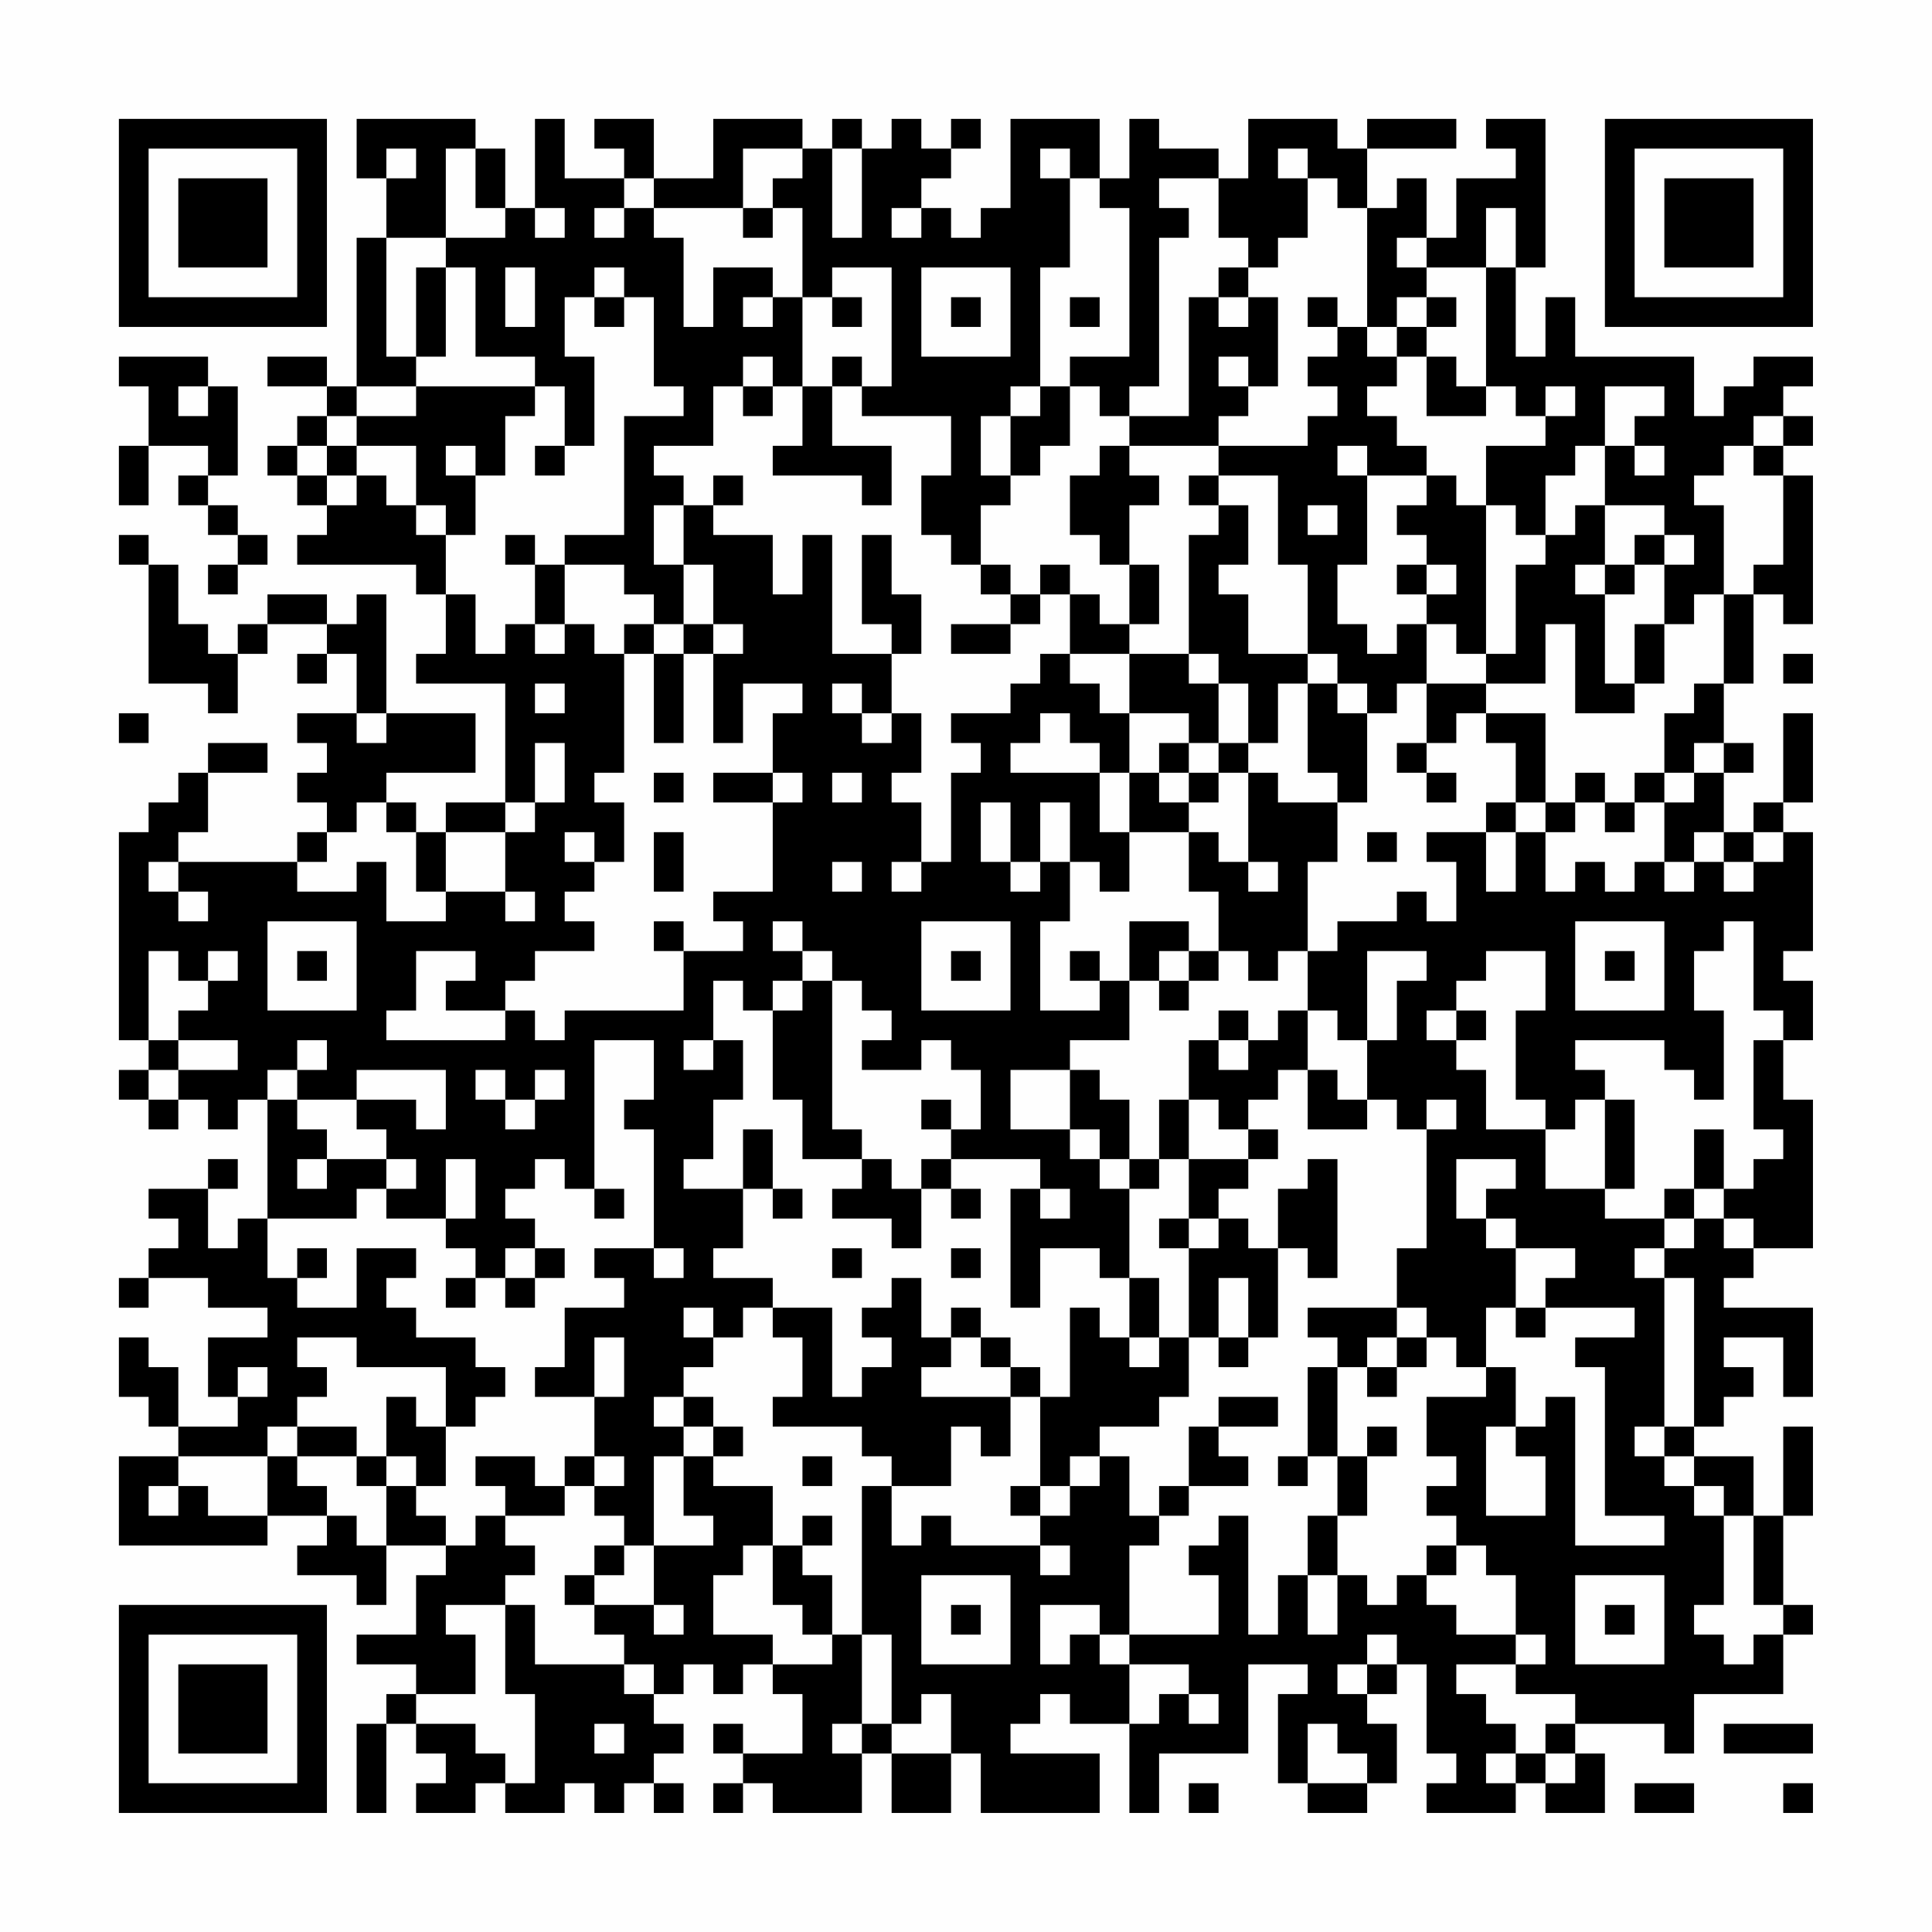 <?xml version="1.0" encoding="UTF-8"?>
<svg xmlns="http://www.w3.org/2000/svg" version="1.1" width="300" height="300" viewBox="0 0 300 300"><rect x="0" y="0" width="300" height="300" fill="#fefefe"/><g transform="scale(4.615)"><g transform="translate(4,4)"><path fill-rule="evenodd" d="M8 0L8 2L9 2L9 4L8 4L8 9L7 9L7 8L5 8L5 9L7 9L7 10L6 10L6 11L5 11L5 12L6 12L6 13L7 13L7 14L6 14L6 15L10 15L10 16L11 16L11 18L10 18L10 19L13 19L13 23L11 23L11 24L10 24L10 23L9 23L9 22L12 22L12 20L9 20L9 16L8 16L8 17L7 17L7 16L5 16L5 17L4 17L4 18L3 18L3 17L2 17L2 15L1 15L1 14L0 14L0 15L1 15L1 19L3 19L3 20L4 20L4 18L5 18L5 17L7 17L7 18L6 18L6 19L7 19L7 18L8 18L8 20L6 20L6 21L7 21L7 22L6 22L6 23L7 23L7 24L6 24L6 25L2 25L2 24L3 24L3 22L5 22L5 21L3 21L3 22L2 22L2 23L1 23L1 24L0 24L0 31L1 31L1 32L0 32L0 33L1 33L1 34L2 34L2 33L3 33L3 34L4 34L4 33L5 33L5 37L4 37L4 38L3 38L3 36L4 36L4 35L3 35L3 36L1 36L1 37L2 37L2 38L1 38L1 39L0 39L0 40L1 40L1 39L3 39L3 40L5 40L5 41L3 41L3 43L4 43L4 44L2 44L2 42L1 42L1 41L0 41L0 43L1 43L1 44L2 44L2 45L0 45L0 48L5 48L5 47L7 47L7 48L6 48L6 49L8 49L8 50L9 50L9 48L11 48L11 49L10 49L10 51L8 51L8 52L10 52L10 53L9 53L9 54L8 54L8 57L9 57L9 54L10 54L10 55L11 55L11 56L10 56L10 57L12 57L12 56L13 56L13 57L15 57L15 56L16 56L16 57L17 57L17 56L18 56L18 57L19 57L19 56L18 56L18 55L19 55L19 54L18 54L18 53L19 53L19 52L20 52L20 53L21 53L21 52L22 52L22 53L23 53L23 55L21 55L21 54L20 54L20 55L21 55L21 56L20 56L20 57L21 57L21 56L22 56L22 57L25 57L25 55L26 55L26 57L28 57L28 55L29 55L29 57L33 57L33 55L30 55L30 54L31 54L31 53L32 53L32 54L34 54L34 57L35 57L35 55L38 55L38 52L40 52L40 53L39 53L39 56L40 56L40 57L42 57L42 56L43 56L43 54L42 54L42 53L43 53L43 52L44 52L44 55L45 55L45 56L44 56L44 57L47 57L47 56L48 56L48 57L50 57L50 55L49 55L49 54L52 54L52 55L53 55L53 53L56 53L56 51L57 51L57 50L56 50L56 47L57 47L57 44L56 44L56 47L55 47L55 45L53 45L53 44L54 44L54 43L55 43L55 42L54 42L54 41L56 41L56 43L57 43L57 40L54 40L54 39L55 39L55 38L57 38L57 33L56 33L56 31L57 31L57 29L56 29L56 28L57 28L57 24L56 24L56 23L57 23L57 20L56 20L56 23L55 23L55 24L54 24L54 22L55 22L55 21L54 21L54 19L55 19L55 16L56 16L56 17L57 17L57 12L56 12L56 11L57 11L57 10L56 10L56 9L57 9L57 8L55 8L55 9L54 9L54 10L53 10L53 8L49 8L49 6L48 6L48 8L47 8L47 5L48 5L48 0L46 0L46 1L47 1L47 2L45 2L45 4L44 4L44 2L43 2L43 3L42 3L42 1L45 1L45 0L42 0L42 1L41 1L41 0L38 0L38 2L37 2L37 1L35 1L35 0L34 0L34 2L33 2L33 0L30 0L30 3L29 3L29 4L28 4L28 3L27 3L27 2L28 2L28 1L29 1L29 0L28 0L28 1L27 1L27 0L26 0L26 1L25 1L25 0L24 0L24 1L23 1L23 0L20 0L20 2L18 2L18 0L16 0L16 1L17 1L17 2L15 2L15 0L14 0L14 3L13 3L13 1L12 1L12 0ZM9 1L9 2L10 2L10 1ZM11 1L11 4L9 4L9 8L10 8L10 9L8 9L8 10L7 10L7 11L6 11L6 12L7 12L7 13L8 13L8 12L9 12L9 13L10 13L10 14L11 14L11 16L12 16L12 18L13 18L13 17L14 17L14 18L15 18L15 17L16 17L16 18L17 18L17 22L16 22L16 23L17 23L17 25L16 25L16 24L15 24L15 25L16 25L16 26L15 26L15 27L16 27L16 28L14 28L14 29L13 29L13 30L11 30L11 29L12 29L12 28L10 28L10 30L9 30L9 31L13 31L13 30L14 30L14 31L15 31L15 30L19 30L19 28L21 28L21 27L20 27L20 26L22 26L22 23L23 23L23 22L22 22L22 20L23 20L23 19L21 19L21 21L20 21L20 18L21 18L21 17L20 17L20 15L19 15L19 13L20 13L20 14L22 14L22 16L23 16L23 14L24 14L24 18L26 18L26 20L25 20L25 19L24 19L24 20L25 20L25 21L26 21L26 20L27 20L27 22L26 22L26 23L27 23L27 25L26 25L26 26L27 26L27 25L28 25L28 22L29 22L29 21L28 21L28 20L30 20L30 19L31 19L31 18L32 18L32 19L33 19L33 20L34 20L34 22L33 22L33 21L32 21L32 20L31 20L31 21L30 21L30 22L33 22L33 24L34 24L34 26L33 26L33 25L32 25L32 23L31 23L31 25L30 25L30 23L29 23L29 25L30 25L30 26L31 26L31 25L32 25L32 27L31 27L31 30L33 30L33 29L34 29L34 31L32 31L32 32L30 32L30 34L32 34L32 35L33 35L33 36L34 36L34 39L33 39L33 38L31 38L31 40L30 40L30 36L31 36L31 37L32 37L32 36L31 36L31 35L28 35L28 34L29 34L29 32L28 32L28 31L27 31L27 32L25 32L25 31L26 31L26 30L25 30L25 29L24 29L24 28L23 28L23 27L22 27L22 28L23 28L23 29L22 29L22 30L21 30L21 29L20 29L20 31L19 31L19 32L20 32L20 31L21 31L21 33L20 33L20 35L19 35L19 36L21 36L21 38L20 38L20 39L22 39L22 40L21 40L21 41L20 41L20 40L19 40L19 41L20 41L20 42L19 42L19 43L18 43L18 44L19 44L19 45L18 45L18 48L17 48L17 47L16 47L16 46L17 46L17 45L16 45L16 43L17 43L17 41L16 41L16 43L14 43L14 42L15 42L15 40L17 40L17 39L16 39L16 38L18 38L18 39L19 39L19 38L18 38L18 34L17 34L17 33L18 33L18 31L16 31L16 36L15 36L15 35L14 35L14 36L13 36L13 37L14 37L14 38L13 38L13 39L12 39L12 38L11 38L11 37L12 37L12 35L11 35L11 37L9 37L9 36L10 36L10 35L9 35L9 34L8 34L8 33L10 33L10 34L11 34L11 32L8 32L8 33L6 33L6 32L7 32L7 31L6 31L6 32L5 32L5 33L6 33L6 34L7 34L7 35L6 35L6 36L7 36L7 35L9 35L9 36L8 36L8 37L5 37L5 39L6 39L6 40L8 40L8 38L10 38L10 39L9 39L9 40L10 40L10 41L12 41L12 42L13 42L13 43L12 43L12 44L11 44L11 42L8 42L8 41L6 41L6 42L7 42L7 43L6 43L6 44L5 44L5 45L2 45L2 46L1 46L1 47L2 47L2 46L3 46L3 47L5 47L5 45L6 45L6 46L7 46L7 47L8 47L8 48L9 48L9 46L10 46L10 47L11 47L11 48L12 48L12 47L13 47L13 48L14 48L14 49L13 49L13 50L11 50L11 51L12 51L12 53L10 53L10 54L12 54L12 55L13 55L13 56L14 56L14 53L13 53L13 50L14 50L14 52L17 52L17 53L18 53L18 52L17 52L17 51L16 51L16 50L18 50L18 51L19 51L19 50L18 50L18 48L20 48L20 47L19 47L19 45L20 45L20 46L22 46L22 48L21 48L21 49L20 49L20 51L22 51L22 52L24 52L24 51L25 51L25 54L24 54L24 55L25 55L25 54L26 54L26 55L28 55L28 53L27 53L27 54L26 54L26 51L25 51L25 46L26 46L26 48L27 48L27 47L28 47L28 48L31 48L31 49L32 49L32 48L31 48L31 47L32 47L32 46L33 46L33 45L34 45L34 47L35 47L35 48L34 48L34 51L33 51L33 50L31 50L31 52L32 52L32 51L33 51L33 52L34 52L34 54L35 54L35 53L36 53L36 54L37 54L37 53L36 53L36 52L34 52L34 51L37 51L37 49L36 49L36 48L37 48L37 47L38 47L38 51L39 51L39 49L40 49L40 51L41 51L41 49L42 49L42 50L43 50L43 49L44 49L44 50L45 50L45 51L47 51L47 52L45 52L45 53L46 53L46 54L47 54L47 55L46 55L46 56L47 56L47 55L48 55L48 56L49 56L49 55L48 55L48 54L49 54L49 53L47 53L47 52L48 52L48 51L47 51L47 49L46 49L46 48L45 48L45 47L44 47L44 46L45 46L45 45L44 45L44 43L46 43L46 42L47 42L47 44L46 44L46 47L48 47L48 45L47 45L47 44L48 44L48 43L49 43L49 48L52 48L52 47L50 47L50 42L49 42L49 41L51 41L51 40L48 40L48 39L49 39L49 38L47 38L47 37L46 37L46 36L47 36L47 35L45 35L45 37L46 37L46 38L47 38L47 40L46 40L46 42L45 42L45 41L44 41L44 40L43 40L43 38L44 38L44 34L45 34L45 33L44 33L44 34L43 34L43 33L42 33L42 31L43 31L43 29L44 29L44 28L42 28L42 31L41 31L41 30L40 30L40 28L41 28L41 27L43 27L43 26L44 26L44 27L45 27L45 25L44 25L44 24L46 24L46 26L47 26L47 24L48 24L48 26L49 26L49 25L50 25L50 26L51 26L51 25L52 25L52 26L53 26L53 25L54 25L54 26L55 26L55 25L56 25L56 24L55 24L55 25L54 25L54 24L53 24L53 25L52 25L52 23L53 23L53 22L54 22L54 21L53 21L53 22L52 22L52 20L53 20L53 19L54 19L54 16L55 16L55 15L56 15L56 12L55 12L55 11L56 11L56 10L55 10L55 11L54 11L54 12L53 12L53 13L54 13L54 16L53 16L53 17L52 17L52 15L53 15L53 14L52 14L52 13L50 13L50 11L51 11L51 12L52 12L52 11L51 11L51 10L52 10L52 9L50 9L50 11L49 11L49 12L48 12L48 14L47 14L47 13L46 13L46 11L48 11L48 10L49 10L49 9L48 9L48 10L47 10L47 9L46 9L46 5L47 5L47 3L46 3L46 5L44 5L44 4L43 4L43 5L44 5L44 6L43 6L43 7L42 7L42 3L41 3L41 2L40 2L40 1L39 1L39 2L40 2L40 4L39 4L39 5L38 5L38 4L37 4L37 2L35 2L35 3L36 3L36 4L35 4L35 9L34 9L34 10L33 10L33 9L32 9L32 8L34 8L34 3L33 3L33 2L32 2L32 1L31 1L31 2L32 2L32 5L31 5L31 9L30 9L30 10L29 10L29 12L30 12L30 13L29 13L29 15L28 15L28 14L27 14L27 12L28 12L28 10L25 10L25 9L26 9L26 5L24 5L24 6L23 6L23 3L22 3L22 2L23 2L23 1L21 1L21 3L18 3L18 2L17 2L17 3L16 3L16 4L17 4L17 3L18 3L18 4L19 4L19 7L20 7L20 5L22 5L22 6L21 6L21 7L22 7L22 6L23 6L23 9L22 9L22 8L21 8L21 9L20 9L20 11L18 11L18 12L19 12L19 13L18 13L18 15L19 15L19 17L18 17L18 16L17 16L17 15L15 15L15 14L17 14L17 10L19 10L19 9L18 9L18 6L17 6L17 5L16 5L16 6L15 6L15 8L16 8L16 11L15 11L15 9L14 9L14 8L12 8L12 5L11 5L11 4L13 4L13 3L12 3L12 1ZM24 1L24 4L25 4L25 1ZM14 3L14 4L15 4L15 3ZM21 3L21 4L22 4L22 3ZM26 3L26 4L27 4L27 3ZM10 5L10 8L11 8L11 5ZM13 5L13 7L14 7L14 5ZM27 5L27 8L30 8L30 5ZM37 5L37 6L36 6L36 10L34 10L34 11L33 11L33 12L32 12L32 14L33 14L33 15L34 15L34 17L33 17L33 16L32 16L32 15L31 15L31 16L30 16L30 15L29 15L29 16L30 16L30 17L28 17L28 18L30 18L30 17L31 17L31 16L32 16L32 18L34 18L34 20L36 20L36 21L35 21L35 22L34 22L34 24L36 24L36 26L37 26L37 28L36 28L36 27L34 27L34 29L35 29L35 30L36 30L36 29L37 29L37 28L38 28L38 29L39 29L39 28L40 28L40 25L41 25L41 23L42 23L42 20L43 20L43 19L44 19L44 21L43 21L43 22L44 22L44 23L45 23L45 22L44 22L44 21L45 21L45 20L46 20L46 21L47 21L47 23L46 23L46 24L47 24L47 23L48 23L48 24L49 24L49 23L50 23L50 24L51 24L51 23L52 23L52 22L51 22L51 23L50 23L50 22L49 22L49 23L48 23L48 20L46 20L46 19L48 19L48 17L49 17L49 20L51 20L51 19L52 19L52 17L51 17L51 19L50 19L50 16L51 16L51 15L52 15L52 14L51 14L51 15L50 15L50 13L49 13L49 14L48 14L48 15L47 15L47 18L46 18L46 13L45 13L45 12L44 12L44 11L43 11L43 10L42 10L42 9L43 9L43 8L44 8L44 10L46 10L46 9L45 9L45 8L44 8L44 7L45 7L45 6L44 6L44 7L43 7L43 8L42 8L42 7L41 7L41 6L40 6L40 7L41 7L41 8L40 8L40 9L41 9L41 10L40 10L40 11L37 11L37 10L38 10L38 9L39 9L39 6L38 6L38 5ZM16 6L16 7L17 7L17 6ZM24 6L24 7L25 7L25 6ZM28 6L28 7L29 7L29 6ZM32 6L32 7L33 7L33 6ZM37 6L37 7L38 7L38 6ZM0 8L0 9L1 9L1 11L0 11L0 13L1 13L1 11L3 11L3 12L2 12L2 13L3 13L3 14L4 14L4 15L3 15L3 16L4 16L4 15L5 15L5 14L4 14L4 13L3 13L3 12L4 12L4 9L3 9L3 8ZM24 8L24 9L23 9L23 11L22 11L22 12L25 12L25 13L26 13L26 11L24 11L24 9L25 9L25 8ZM37 8L37 9L38 9L38 8ZM2 9L2 10L3 10L3 9ZM10 9L10 10L8 10L8 11L7 11L7 12L8 12L8 11L10 11L10 13L11 13L11 14L12 14L12 12L13 12L13 10L14 10L14 9ZM21 9L21 10L22 10L22 9ZM31 9L31 10L30 10L30 12L31 12L31 11L32 11L32 9ZM11 11L11 12L12 12L12 11ZM14 11L14 12L15 12L15 11ZM34 11L34 12L35 12L35 13L34 13L34 15L35 15L35 17L34 17L34 18L36 18L36 19L37 19L37 21L36 21L36 22L35 22L35 23L36 23L36 24L37 24L37 25L38 25L38 26L39 26L39 25L38 25L38 22L39 22L39 23L41 23L41 22L40 22L40 19L41 19L41 20L42 20L42 19L41 19L41 18L40 18L40 15L39 15L39 12L37 12L37 11ZM41 11L41 12L42 12L42 15L41 15L41 17L42 17L42 18L43 18L43 17L44 17L44 19L46 19L46 18L45 18L45 17L44 17L44 16L45 16L45 15L44 15L44 14L43 14L43 13L44 13L44 12L42 12L42 11ZM20 12L20 13L21 13L21 12ZM36 12L36 13L37 13L37 14L36 14L36 18L37 18L37 19L38 19L38 21L37 21L37 22L36 22L36 23L37 23L37 22L38 22L38 21L39 21L39 19L40 19L40 18L38 18L38 16L37 16L37 15L38 15L38 13L37 13L37 12ZM40 13L40 14L41 14L41 13ZM13 14L13 15L14 15L14 17L15 17L15 15L14 15L14 14ZM25 14L25 17L26 17L26 18L27 18L27 16L26 16L26 14ZM43 15L43 16L44 16L44 15ZM49 15L49 16L50 16L50 15ZM17 17L17 18L18 18L18 21L19 21L19 18L20 18L20 17L19 17L19 18L18 18L18 17ZM56 18L56 19L57 19L57 18ZM14 19L14 20L15 20L15 19ZM0 20L0 21L1 21L1 20ZM8 20L8 21L9 21L9 20ZM14 21L14 23L13 23L13 24L11 24L11 26L10 26L10 24L9 24L9 23L8 23L8 24L7 24L7 25L6 25L6 26L8 26L8 25L9 25L9 27L11 27L11 26L13 26L13 27L14 27L14 26L13 26L13 24L14 24L14 23L15 23L15 21ZM18 22L18 23L19 23L19 22ZM20 22L20 23L22 23L22 22ZM24 22L24 23L25 23L25 22ZM18 24L18 26L19 26L19 24ZM42 24L42 25L43 25L43 24ZM1 25L1 26L2 26L2 27L3 27L3 26L2 26L2 25ZM24 25L24 26L25 26L25 25ZM5 27L5 30L8 30L8 27ZM18 27L18 28L19 28L19 27ZM27 27L27 30L30 30L30 27ZM49 27L49 30L52 30L52 27ZM54 27L54 28L53 28L53 30L54 30L54 33L53 33L53 32L52 32L52 31L49 31L49 32L50 32L50 33L49 33L49 34L48 34L48 33L47 33L47 30L48 30L48 28L46 28L46 29L45 29L45 30L44 30L44 31L45 31L45 32L46 32L46 34L48 34L48 36L50 36L50 37L52 37L52 38L51 38L51 39L52 39L52 44L51 44L51 45L52 45L52 46L53 46L53 47L54 47L54 50L53 50L53 51L54 51L54 52L55 52L55 51L56 51L56 50L55 50L55 47L54 47L54 46L53 46L53 45L52 45L52 44L53 44L53 39L52 39L52 38L53 38L53 37L54 37L54 38L55 38L55 37L54 37L54 36L55 36L55 35L56 35L56 34L55 34L55 31L56 31L56 30L55 30L55 27ZM1 28L1 31L2 31L2 32L1 32L1 33L2 33L2 32L4 32L4 31L2 31L2 30L3 30L3 29L4 29L4 28L3 28L3 29L2 29L2 28ZM6 28L6 29L7 29L7 28ZM28 28L28 29L29 29L29 28ZM32 28L32 29L33 29L33 28ZM35 28L35 29L36 29L36 28ZM50 28L50 29L51 29L51 28ZM23 29L23 30L22 30L22 33L23 33L23 35L25 35L25 36L24 36L24 37L26 37L26 38L27 38L27 36L28 36L28 37L29 37L29 36L28 36L28 35L27 35L27 36L26 36L26 35L25 35L25 34L24 34L24 29ZM37 30L37 31L36 31L36 33L35 33L35 35L34 35L34 33L33 33L33 32L32 32L32 34L33 34L33 35L34 35L34 36L35 36L35 35L36 35L36 37L35 37L35 38L36 38L36 41L35 41L35 39L34 39L34 41L33 41L33 40L32 40L32 43L31 43L31 42L30 42L30 41L29 41L29 40L28 40L28 41L27 41L27 39L26 39L26 40L25 40L25 41L26 41L26 42L25 42L25 43L24 43L24 40L22 40L22 41L23 41L23 43L22 43L22 44L25 44L25 45L26 45L26 46L28 46L28 44L29 44L29 45L30 45L30 43L31 43L31 46L30 46L30 47L31 47L31 46L32 46L32 45L33 45L33 44L35 44L35 43L36 43L36 41L37 41L37 42L38 42L38 41L39 41L39 38L40 38L40 39L41 39L41 35L40 35L40 36L39 36L39 38L38 38L38 37L37 37L37 36L38 36L38 35L39 35L39 34L38 34L38 33L39 33L39 32L40 32L40 34L42 34L42 33L41 33L41 32L40 32L40 30L39 30L39 31L38 31L38 30ZM45 30L45 31L46 31L46 30ZM37 31L37 32L38 32L38 31ZM12 32L12 33L13 33L13 34L14 34L14 33L15 33L15 32L14 32L14 33L13 33L13 32ZM27 33L27 34L28 34L28 33ZM36 33L36 35L38 35L38 34L37 34L37 33ZM50 33L50 36L51 36L51 33ZM21 34L21 36L22 36L22 37L23 37L23 36L22 36L22 34ZM53 34L53 36L52 36L52 37L53 37L53 36L54 36L54 34ZM16 36L16 37L17 37L17 36ZM36 37L36 38L37 38L37 37ZM6 38L6 39L7 39L7 38ZM14 38L14 39L13 39L13 40L14 40L14 39L15 39L15 38ZM24 38L24 39L25 39L25 38ZM28 38L28 39L29 39L29 38ZM11 39L11 40L12 40L12 39ZM37 39L37 41L38 41L38 39ZM40 40L40 41L41 41L41 42L40 42L40 45L39 45L39 46L40 46L40 45L41 45L41 47L40 47L40 49L41 49L41 47L42 47L42 45L43 45L43 44L42 44L42 45L41 45L41 42L42 42L42 43L43 43L43 42L44 42L44 41L43 41L43 40ZM47 40L47 41L48 41L48 40ZM28 41L28 42L27 42L27 43L30 43L30 42L29 42L29 41ZM34 41L34 42L35 42L35 41ZM42 41L42 42L43 42L43 41ZM4 42L4 43L5 43L5 42ZM9 43L9 45L8 45L8 44L6 44L6 45L8 45L8 46L9 46L9 45L10 45L10 46L11 46L11 44L10 44L10 43ZM19 43L19 44L20 44L20 45L21 45L21 44L20 44L20 43ZM37 43L37 44L36 44L36 46L35 46L35 47L36 47L36 46L38 46L38 45L37 45L37 44L39 44L39 43ZM12 45L12 46L13 46L13 47L15 47L15 46L16 46L16 45L15 45L15 46L14 46L14 45ZM23 45L23 46L24 46L24 45ZM23 47L23 48L22 48L22 50L23 50L23 51L24 51L24 49L23 49L23 48L24 48L24 47ZM16 48L16 49L15 49L15 50L16 50L16 49L17 49L17 48ZM44 48L44 49L45 49L45 48ZM27 49L27 52L30 52L30 49ZM49 49L49 52L52 52L52 49ZM28 50L28 51L29 51L29 50ZM50 50L50 51L51 51L51 50ZM42 51L42 52L41 52L41 53L42 53L42 52L43 52L43 51ZM16 54L16 55L17 55L17 54ZM40 54L40 56L42 56L42 55L41 55L41 54ZM54 54L54 55L57 55L57 54ZM36 56L36 57L37 57L37 56ZM51 56L51 57L53 57L53 56ZM56 56L56 57L57 57L57 56ZM0 0L0 7L7 7L7 0ZM1 1L1 6L6 6L6 1ZM2 2L2 5L5 5L5 2ZM50 0L50 7L57 7L57 0ZM51 1L51 6L56 6L56 1ZM52 2L52 5L55 5L55 2ZM0 50L0 57L7 57L7 50ZM1 51L1 56L6 56L6 51ZM2 52L2 55L5 55L5 52Z" fill="#000000"/></g></g></svg>
